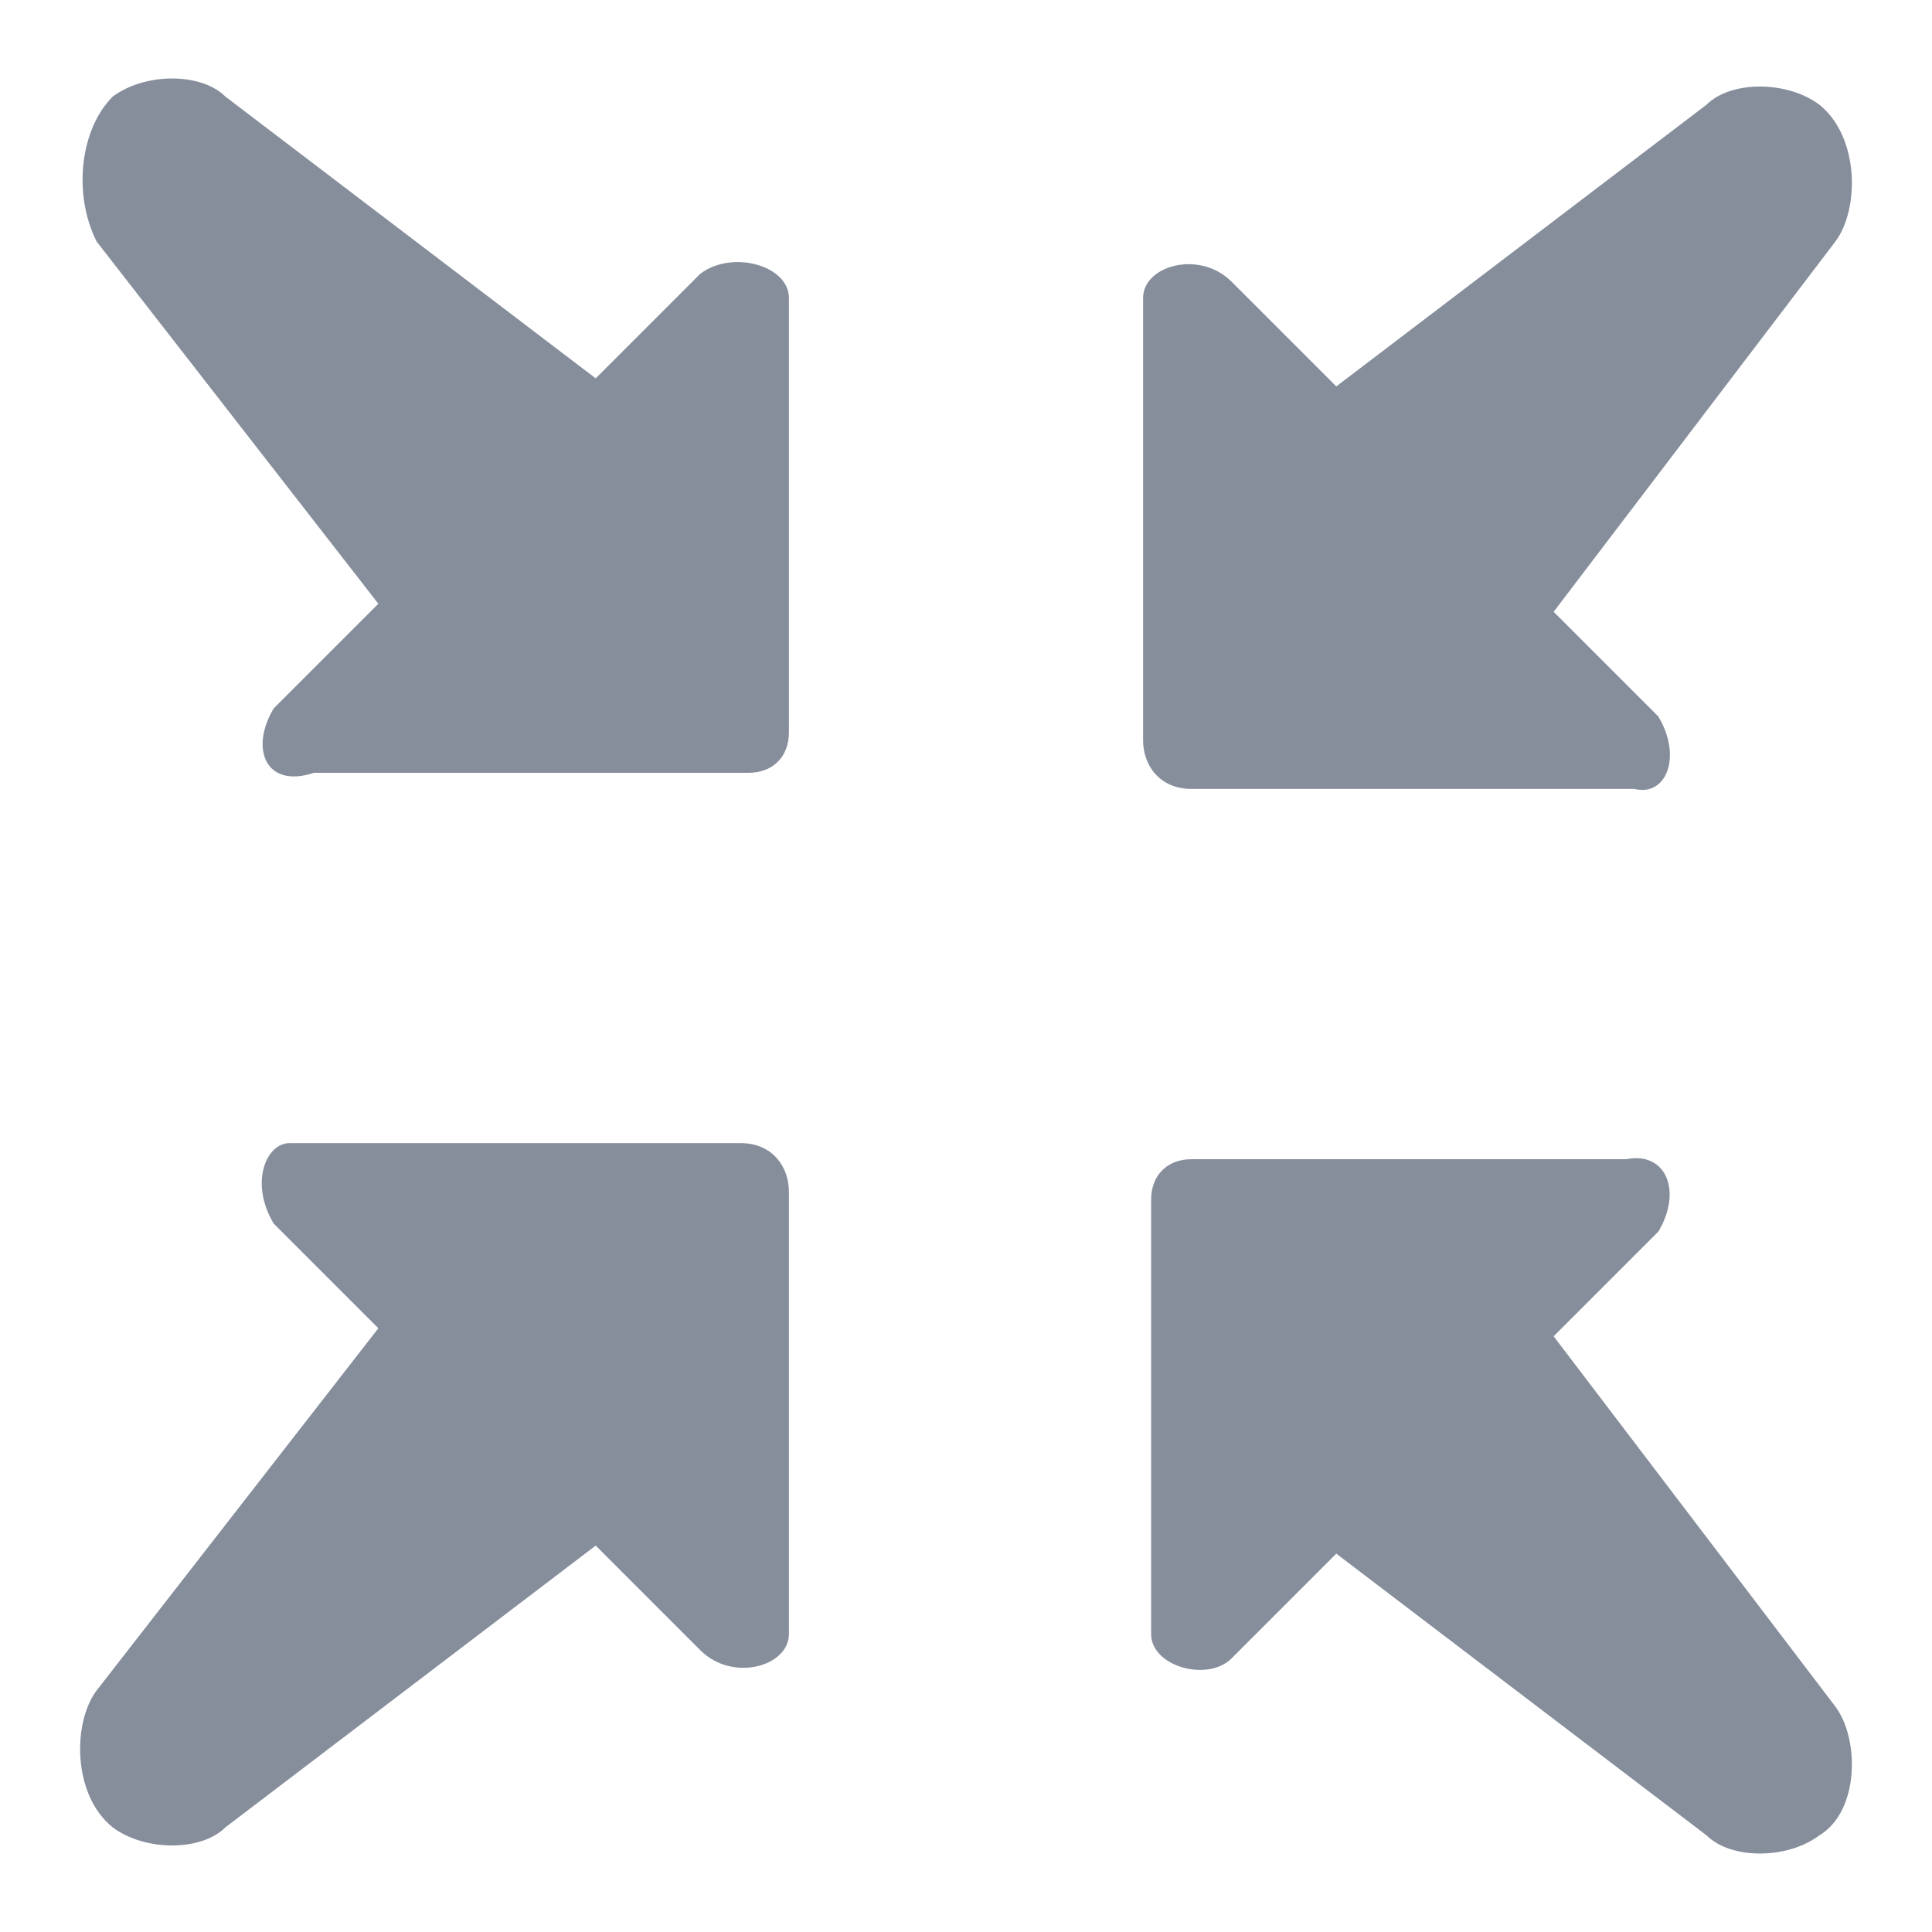 <?xml version="1.0" encoding="utf-8"?>
<!-- Generator: Adobe Illustrator 19.1.0, SVG Export Plug-In . SVG Version: 6.00 Build 0)  -->
<svg version="1.1" id="Layer_1" xmlns="http://www.w3.org/2000/svg" xmlns:xlink="http://www.w3.org/1999/xlink" x="0px" y="0px"
	 viewBox="0 0 24 24" style="enable-background:new 0 0 24 24;" xml:space="preserve">
<style type="text/css">
	.st0{fill:#868e9c;}
</style>
<path id="Fill-1_4_" class="st0" d="M20.6,15.3l-1.3,1.3l3.5,4.6c0.3,0.4,0.3,1.3-0.2,1.6c-0.4,0.3-1.1,0.3-1.4,0l-4.6-3.5l-1.3,1.3
	c-0.3,0.3-1,0.1-1-0.3v-5.4c0-0.3,0.2-0.5,0.5-0.5h5.4C20.7,14.3,20.9,14.8,20.6,15.3"/>
<path id="Fill-3_2_" class="st0" d="M3.4,8.8l1.3-1.3L1.2,3C0.9,2.4,1,1.6,1.4,1.2c0.4-0.3,1.1-0.3,1.4,0l4.6,3.5l1.3-1.3
	c0.4-0.3,1.1-0.1,1.1,0.3v5.4c0,0.3-0.2,0.5-0.5,0.5H3.9C3.3,9.8,3.1,9.3,3.4,8.8"/>
<path id="Fill-5_2_" class="st0" d="M20.6,8.9l-1.3-1.3l3.5-4.6c0.3-0.4,0.3-1.3-0.2-1.7c-0.4-0.3-1.1-0.3-1.4,0l-4.6,3.5l-1.3-1.3
	c-0.4-0.4-1.1-0.2-1.1,0.2v5.5c0,0.3,0.2,0.6,0.6,0.6h5.5C20.7,9.9,20.9,9.4,20.6,8.9"/>
<path id="Fill-7_2_" class="st0" d="M3.4,15.2l1.3,1.3L1.2,21c-0.3,0.4-0.3,1.3,0.2,1.7c0.4,0.3,1.1,0.3,1.4,0l4.6-3.5l1.3,1.3
	c0.4,0.4,1.1,0.2,1.1-0.2v-5.5c0-0.3-0.2-0.6-0.6-0.6H3.6C3.3,14.2,3.1,14.7,3.4,15.2"/>
</svg>
